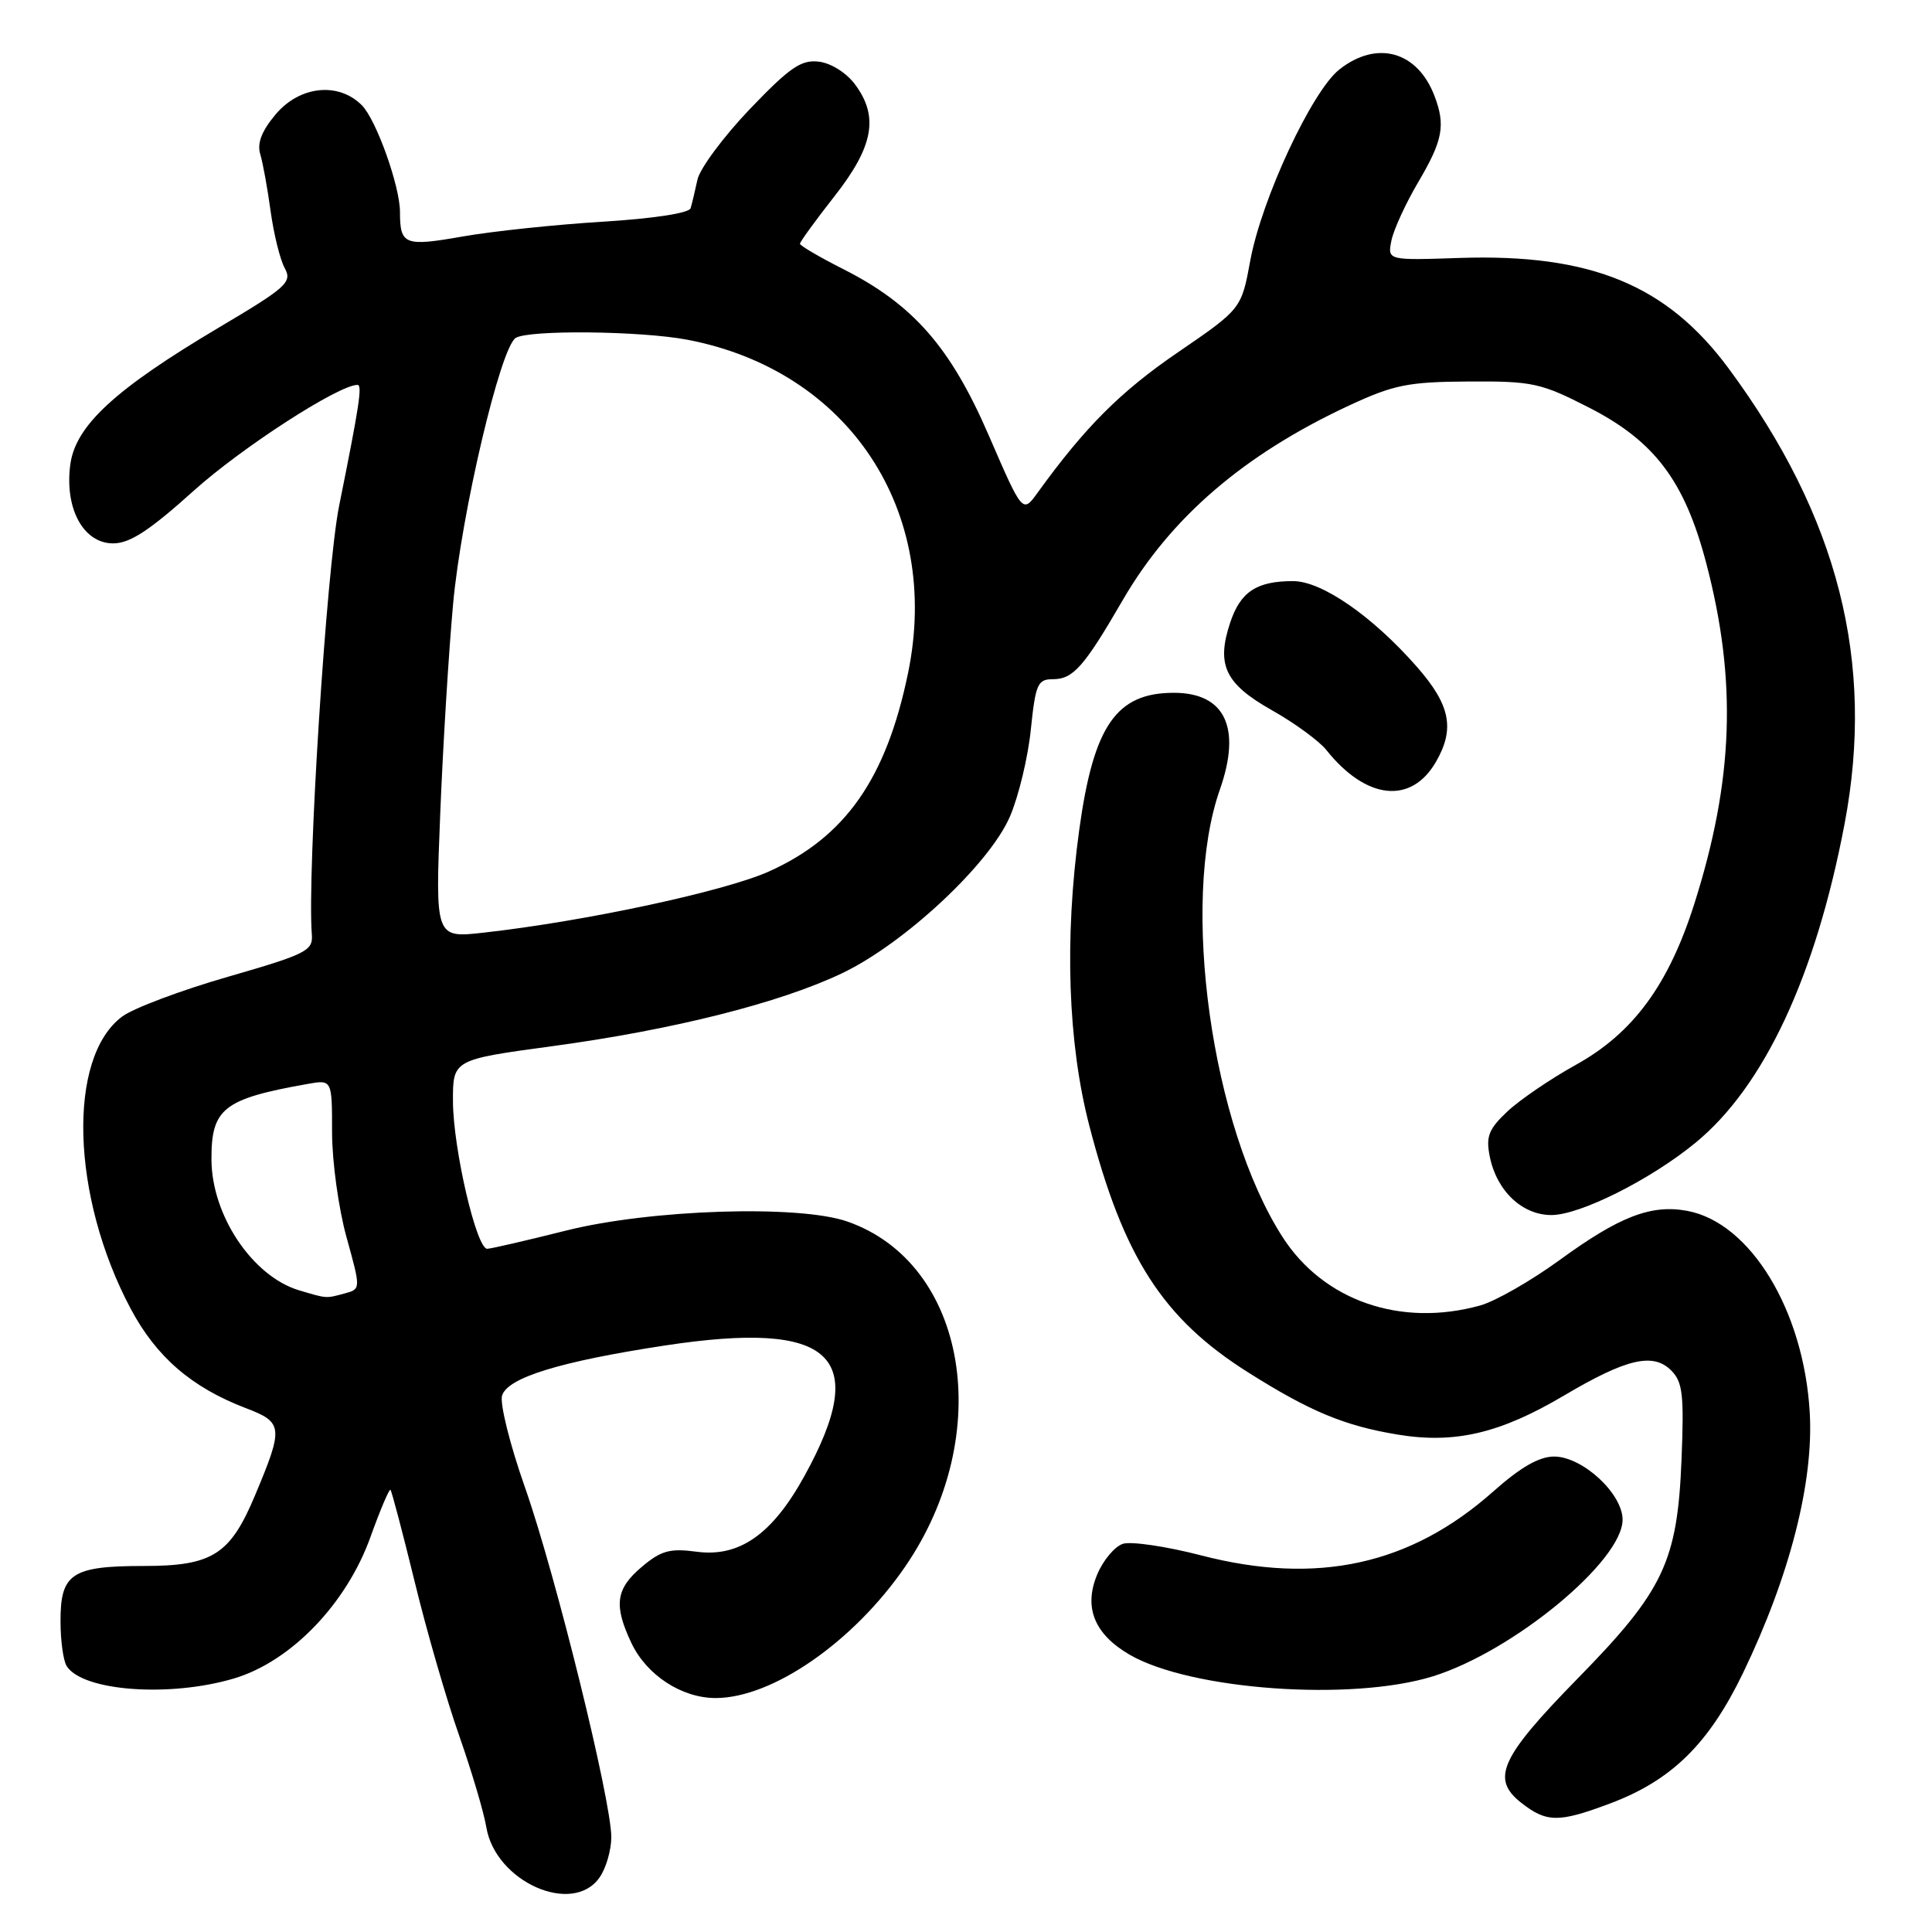 <?xml version="1.0" encoding="UTF-8" standalone="no"?>
<!DOCTYPE svg PUBLIC "-//W3C//DTD SVG 1.1//EN" "http://www.w3.org/Graphics/SVG/1.1/DTD/svg11.dtd" >
<svg xmlns="http://www.w3.org/2000/svg" xmlns:xlink="http://www.w3.org/1999/xlink" version="1.1" viewBox="0 0 256 256">
 <g >
 <path fill="currentColor"
d=" M 79.44 248.78 C 80.30 247.56 81.00 245.15 81.00 243.43 C 81.00 238.55 73.62 208.64 69.58 197.14 C 67.57 191.44 66.20 185.94 66.53 184.91 C 67.28 182.54 74.19 180.41 88.01 178.30 C 110.35 174.89 115.41 179.60 106.58 195.60 C 102.32 203.32 97.97 206.37 92.30 205.61 C 88.77 205.14 87.60 205.46 85.05 207.61 C 81.58 210.53 81.29 212.70 83.67 217.72 C 85.69 221.97 90.32 224.99 94.81 225.00 C 102.34 225.00 113.06 217.59 119.91 207.63 C 131.98 190.09 128.19 167.41 112.28 161.86 C 105.85 159.61 86.17 160.25 75.00 163.06 C 69.78 164.37 65.08 165.46 64.56 165.47 C 63.14 165.51 60.05 152.23 60.02 145.96 C 60.00 140.41 60.00 140.41 73.21 138.62 C 89.22 136.45 103.32 132.90 111.58 128.96 C 119.85 125.01 131.10 114.51 133.82 108.20 C 134.97 105.53 136.22 100.34 136.59 96.67 C 137.21 90.66 137.50 90.00 139.48 90.00 C 142.20 90.00 143.61 88.41 148.78 79.50 C 155.14 68.54 164.87 60.19 178.81 53.71 C 184.70 50.98 186.58 50.60 194.60 50.55 C 203.08 50.50 204.16 50.74 210.54 54.00 C 219.25 58.45 223.23 63.73 226.09 74.64 C 230.18 90.21 229.71 103.38 224.50 119.78 C 221.10 130.49 216.40 136.89 208.82 141.09 C 205.44 142.96 201.34 145.76 199.72 147.29 C 197.25 149.62 196.87 150.60 197.40 153.24 C 198.31 157.79 201.69 161.00 205.57 161.00 C 209.35 161.00 218.69 156.32 224.64 151.44 C 233.74 143.99 240.59 129.33 244.42 109.14 C 248.48 87.72 243.58 68.48 229.06 48.83 C 220.86 37.74 210.78 33.60 193.38 34.18 C 183.85 34.50 183.85 34.50 184.37 31.88 C 184.66 30.44 186.27 26.93 187.95 24.09 C 191.18 18.60 191.56 16.60 190.08 12.72 C 187.83 6.79 182.45 5.28 177.48 9.20 C 173.84 12.06 167.18 26.35 165.67 34.52 C 164.49 40.93 164.49 40.93 156.03 46.72 C 148.47 51.89 143.77 56.59 137.50 65.27 C 135.50 68.04 135.50 68.04 131.05 57.77 C 125.96 45.99 121.01 40.34 111.68 35.63 C 108.56 34.05 106.00 32.55 106.00 32.30 C 106.00 32.04 108.05 29.22 110.56 26.02 C 115.74 19.43 116.48 15.46 113.30 11.19 C 112.15 9.64 110.11 8.36 108.50 8.17 C 106.15 7.89 104.65 8.93 99.35 14.46 C 95.87 18.11 92.75 22.31 92.42 23.79 C 92.10 25.28 91.69 26.99 91.51 27.59 C 91.31 28.24 86.60 28.96 79.84 29.38 C 73.60 29.76 65.25 30.64 61.28 31.34 C 53.62 32.69 53.00 32.45 53.00 28.10 C 53.00 24.67 49.85 15.85 47.94 13.94 C 44.83 10.83 39.71 11.37 36.52 15.16 C 34.68 17.35 34.05 18.97 34.48 20.41 C 34.83 21.56 35.45 24.98 35.86 28.00 C 36.28 31.02 37.11 34.41 37.73 35.53 C 38.74 37.39 38.01 38.06 29.02 43.39 C 15.22 51.58 9.99 56.40 9.31 61.59 C 8.55 67.41 11.06 72.00 14.99 72.00 C 17.22 72.00 19.80 70.31 25.71 64.99 C 32.07 59.28 44.88 51.00 47.37 51.00 C 48.03 51.00 47.62 53.71 44.94 67.00 C 43.26 75.32 40.68 115.75 41.32 123.83 C 41.49 125.98 40.60 126.43 30.20 129.43 C 23.98 131.22 17.68 133.59 16.20 134.69 C 8.88 140.11 9.41 158.54 17.31 173.40 C 20.70 179.79 25.39 183.84 32.56 186.58 C 37.53 188.47 37.59 189.10 33.79 198.15 C 30.50 206.00 28.14 207.50 19.07 207.50 C 9.49 207.50 7.99 208.50 8.02 214.87 C 8.02 217.42 8.39 220.07 8.84 220.77 C 10.95 224.09 22.46 224.94 30.99 222.41 C 38.54 220.17 45.92 212.52 49.10 203.63 C 50.39 200.04 51.58 197.24 51.74 197.41 C 51.90 197.57 53.35 203.06 54.95 209.60 C 56.54 216.15 59.20 225.32 60.85 230.00 C 62.49 234.68 64.11 240.13 64.44 242.11 C 65.64 249.34 75.87 253.89 79.44 248.78 Z  M 213.29 238.99 C 221.48 235.93 226.42 231.09 230.97 221.66 C 237.15 208.84 240.34 196.39 239.80 187.15 C 239.01 173.64 231.95 162.02 223.59 160.45 C 218.80 159.55 214.58 161.18 206.62 166.99 C 202.86 169.72 198.15 172.42 196.14 172.98 C 185.60 175.91 175.36 172.36 169.93 163.89 C 160.53 149.25 156.38 119.57 161.64 104.62 C 164.52 96.42 162.33 91.80 155.54 91.80 C 147.90 91.80 144.90 96.16 143.00 109.99 C 141.03 124.37 141.50 138.18 144.33 149.12 C 148.85 166.58 154.07 174.71 165.37 181.84 C 173.57 187.02 178.16 188.93 185.20 190.09 C 192.77 191.34 198.76 189.93 207.20 184.94 C 215.51 180.02 219.04 179.19 221.44 181.59 C 222.96 183.11 223.16 184.78 222.81 193.43 C 222.26 206.94 220.44 210.78 209.07 222.39 C 198.80 232.88 197.52 235.69 201.56 238.87 C 204.92 241.51 206.52 241.53 213.29 238.99 Z  M 189.87 222.12 C 200.51 218.81 215.00 206.84 215.00 201.37 C 215.00 197.90 209.68 193.00 205.93 193.00 C 203.94 193.00 201.47 194.42 197.84 197.65 C 186.88 207.38 174.50 210.08 159.13 206.09 C 154.54 204.90 149.90 204.22 148.80 204.56 C 147.71 204.91 146.17 206.74 145.38 208.64 C 143.57 212.98 145.00 216.53 149.67 219.25 C 157.74 223.94 179.10 225.47 189.87 222.12 Z  M 190.27 100.95 C 192.81 96.56 192.18 93.41 187.74 88.35 C 181.85 81.64 175.15 77.00 171.34 77.00 C 166.49 77.00 164.35 78.42 162.99 82.55 C 161.15 88.12 162.34 90.61 168.52 94.10 C 171.54 95.80 174.79 98.18 175.75 99.38 C 181.02 105.99 186.99 106.63 190.27 100.95 Z  M 39.62 170.97 C 33.47 169.12 28.06 161.07 28.02 153.68 C 27.98 146.88 29.59 145.61 40.75 143.63 C 44.00 143.05 44.00 143.05 44.00 150.04 C 44.00 153.88 44.86 160.13 45.91 163.92 C 47.82 170.81 47.82 170.81 45.66 171.39 C 43.15 172.07 43.35 172.08 39.62 170.97 Z  M 58.33 107.90 C 58.69 98.88 59.46 86.33 60.04 80.00 C 61.14 68.00 66.30 46.07 68.33 44.78 C 70.04 43.69 84.87 43.84 91.04 45.01 C 112.45 49.07 124.77 67.66 120.32 89.19 C 117.43 103.19 112.00 110.93 101.90 115.47 C 95.99 118.12 77.52 122.08 64.09 123.58 C 57.67 124.30 57.67 124.30 58.33 107.90 Z "/>
</g>
</svg>